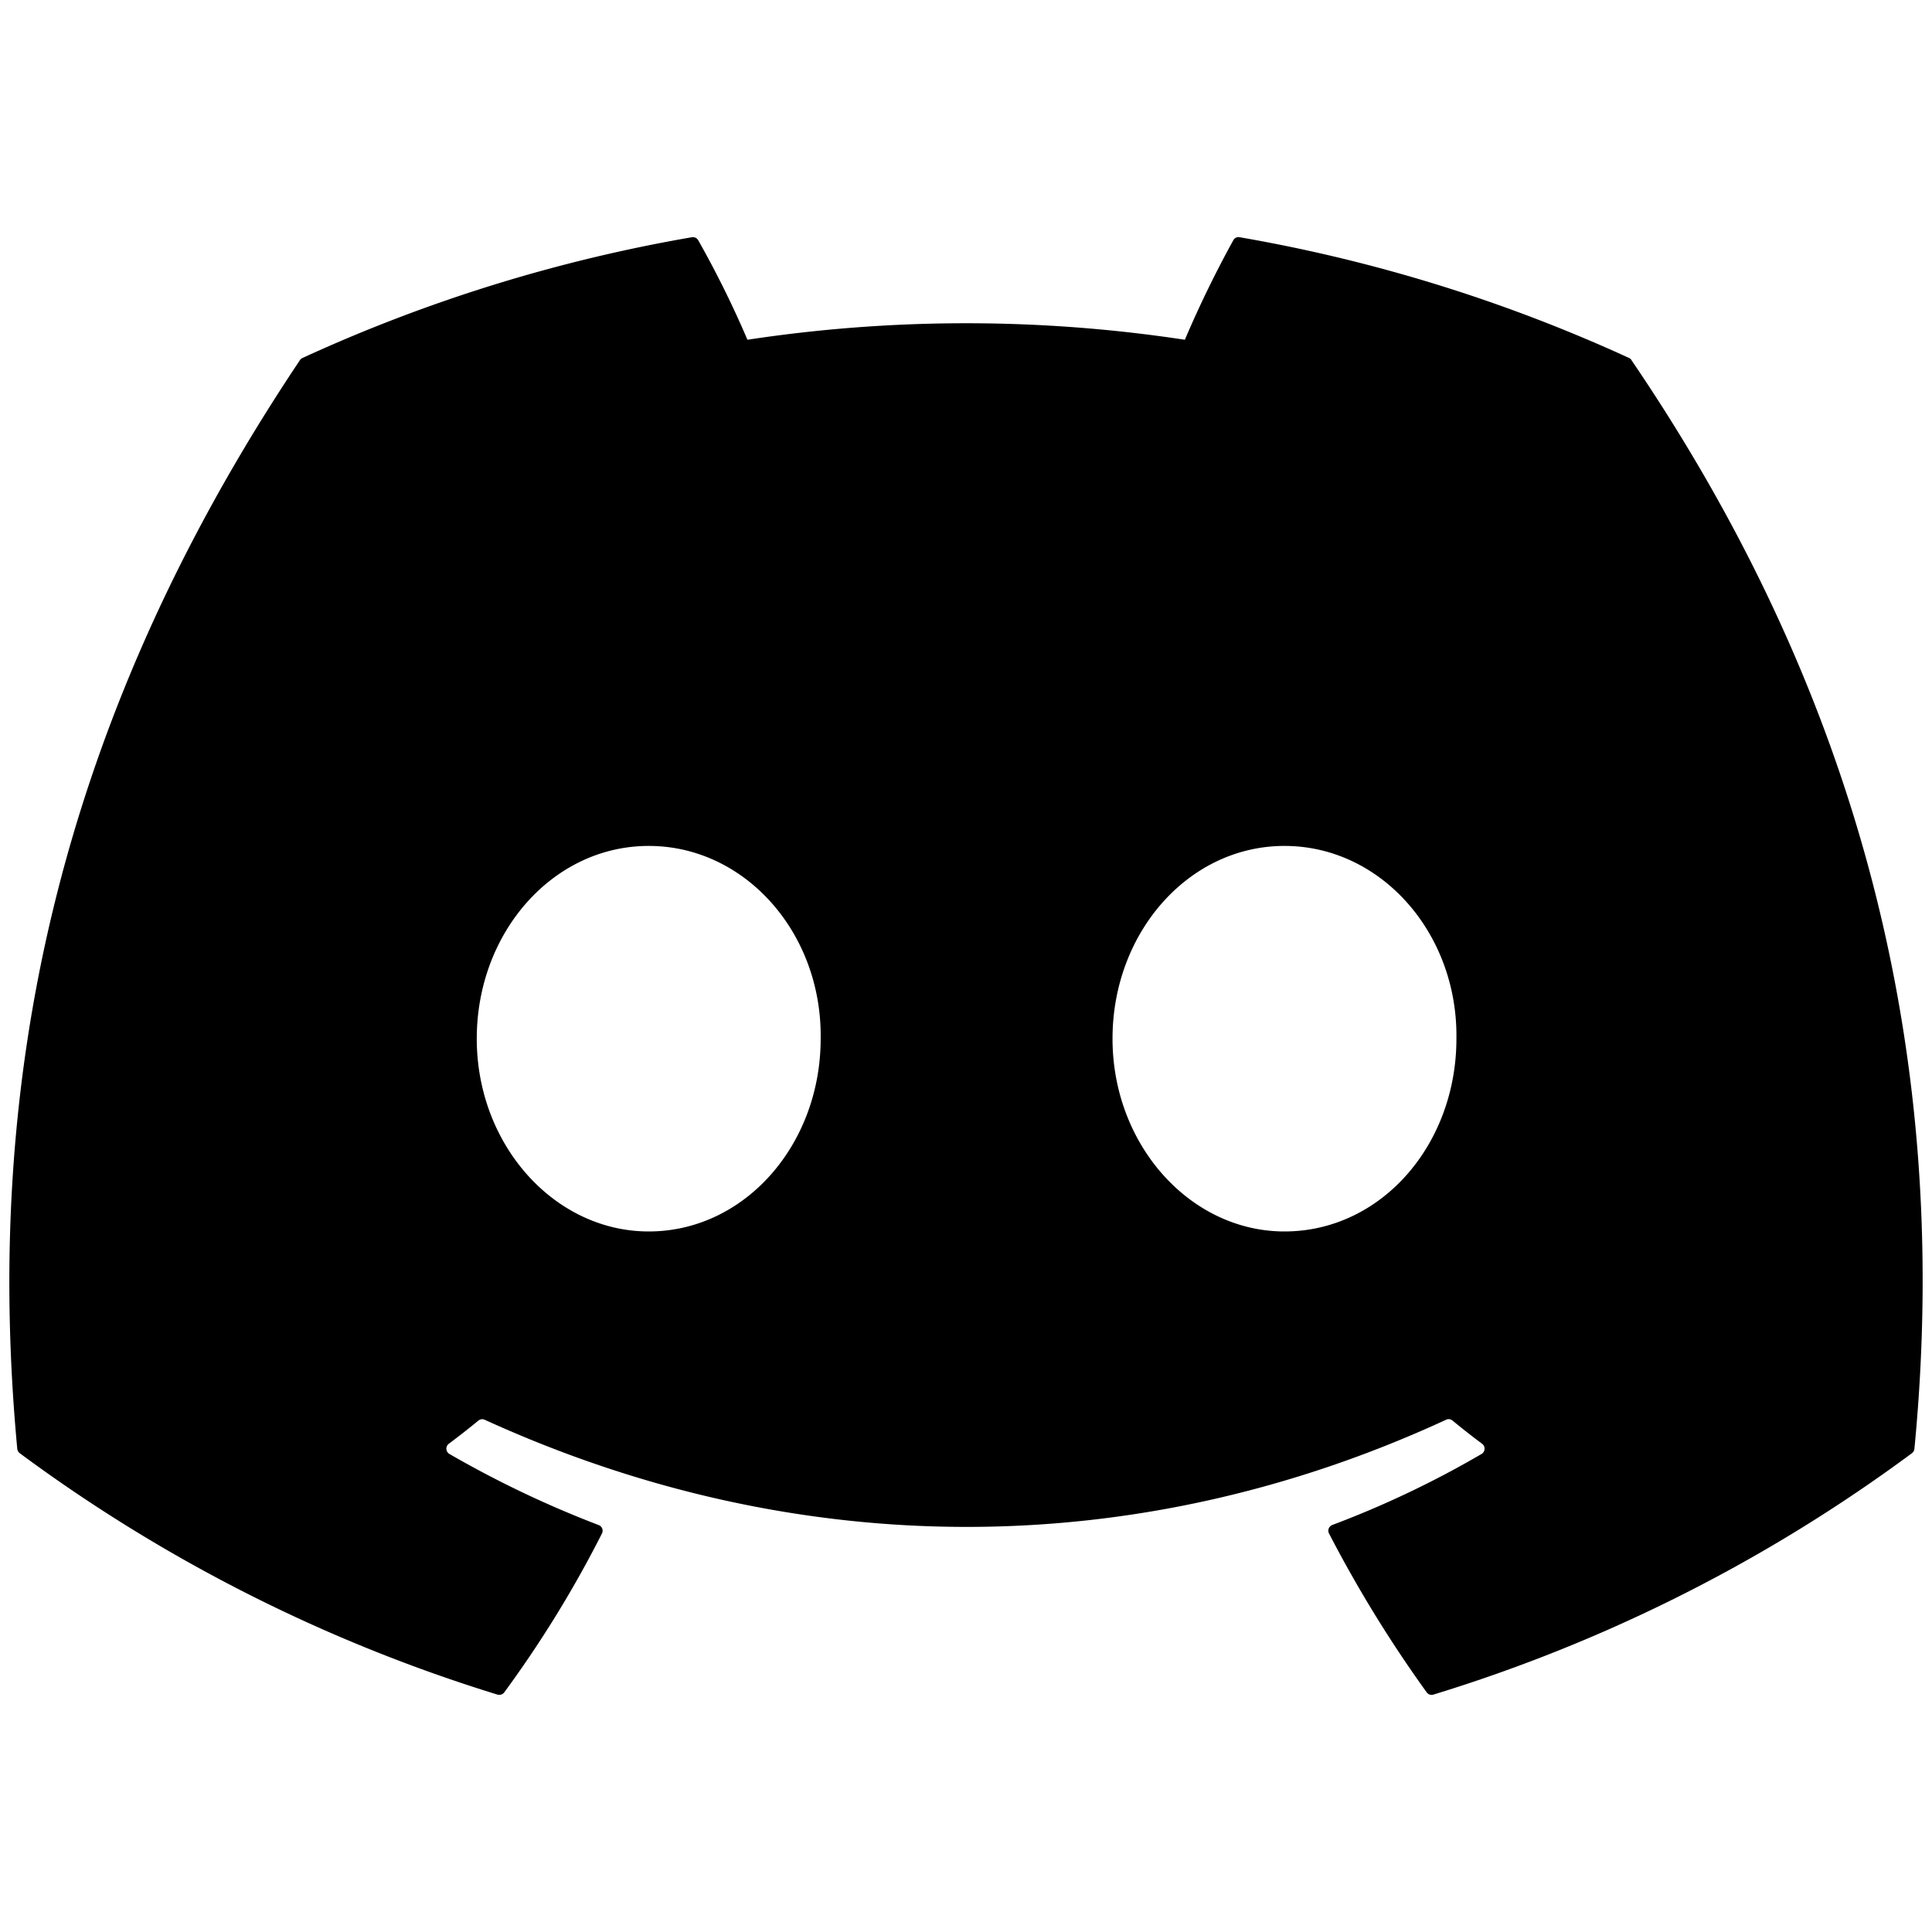 <?xml version="1.0" encoding="UTF-8" standalone="no"?>
<svg
   stroke="currentColor"
   fill="currentColor"
   stroke-width="0"
   viewBox="0 0 640 512"
   height="200px"
   width="200px"
   version="1.1"
   id="svg1"
   sodipodi:docname="discord.svg"
   inkscape:version="1.3.2 (091e20e, 2023-11-25, custom)"
   xmlns:inkscape="http://www.inkscape.org/namespaces/inkscape"
   xmlns:sodipodi="http://sodipodi.sourceforge.net/DTD/sodipodi-0.dtd"
   xmlns="http://www.w3.org/2000/svg"
   xmlns:svg="http://www.w3.org/2000/svg">
  <defs
     id="defs1" />
  <sodipodi:namedview
     id="namedview1"
     pagecolor="#505050"
     bordercolor="#ffffff"
     borderopacity="1"
     inkscape:showpageshadow="0"
     inkscape:pageopacity="0"
     inkscape:pagecheckerboard="1"
     inkscape:deskcolor="#505050"
     inkscape:zoom="2.8425"
     inkscape:cx="37.818821"
     inkscape:cy="75.461741"
     inkscape:window-width="2560"
     inkscape:window-height="1351"
     inkscape:window-x="2391"
     inkscape:window-y="-9"
     inkscape:window-maximized="1"
     inkscape:current-layer="svg1" />
  <path
     d="m 540.465,55.335 a 1.617,1.617 0 0 0 -0.824,-0.755 522.851,522.851 0 0 0 -129.009,-39.997 1.957,1.957 0 0 0 -2.073,0.981 363.749,363.749 0 0 0 -16.061,32.984 482.735,482.735 0 0 0 -144.898,0 A 333.654,333.654 0 0 0 231.287,15.565 2.037,2.037 0 0 0 229.213,14.584 521.368,521.368 0 0 0 100.201,54.582 1.845,1.845 0 0 0 99.352,55.31 C 17.185,178.016 -5.324,297.705 5.718,415.912 a 2.173,2.173 0 0 0 0.825,1.482 525.655,525.655 0 0 0 158.263,79.968 2.048,2.048 0 0 0 2.224,-0.729 375.325,375.325 0 0 0 32.377,-52.647 2.005,2.005 0 0 0 -1.098,-2.79 346.192,346.192 0 0 1 -49.441,-23.555 2.032,2.032 0 0 1 -0.199,-3.37 c 3.322,-2.489 6.646,-5.078 9.819,-7.693 a 1.961,1.961 0 0 1 2.048,-0.276 c 103.725,47.338 216.022,47.338 318.519,0 a 1.953,1.953 0 0 1 2.074,0.251 c 3.173,2.615 6.497,5.229 9.843,7.718 a 2.031,2.031 0 0 1 -0.175,3.37 324.886,324.886 0 0 1 -49.465,23.531 2.021,2.021 0 0 0 -1.078,2.814 421.518,421.518 0 0 0 32.352,52.618 2.009,2.009 0 0 0 2.224,0.755 523.911,523.911 0 0 0 158.518,-79.965 2.029,2.029 0 0 0 0.825,-1.457 C 647.39,279.277 612.039,160.57 540.465,55.335 Z M 214.896,343.936 c -31.229,0 -56.961,-28.658 -56.961,-63.854 0,-35.196 25.233,-63.856 56.961,-63.856 31.976,0 57.459,28.909 56.959,63.854 0,35.198 -25.234,63.856 -56.959,63.856 z m 210.6,0 c -31.228,0 -56.959,-28.658 -56.959,-63.854 0,-35.196 25.233,-63.856 56.959,-63.856 31.978,0 57.46,28.909 56.961,63.854 0,35.198 -24.982,63.856 -56.961,63.856 z"
     id="path1"
     style="stroke-width:0" />
</svg>
